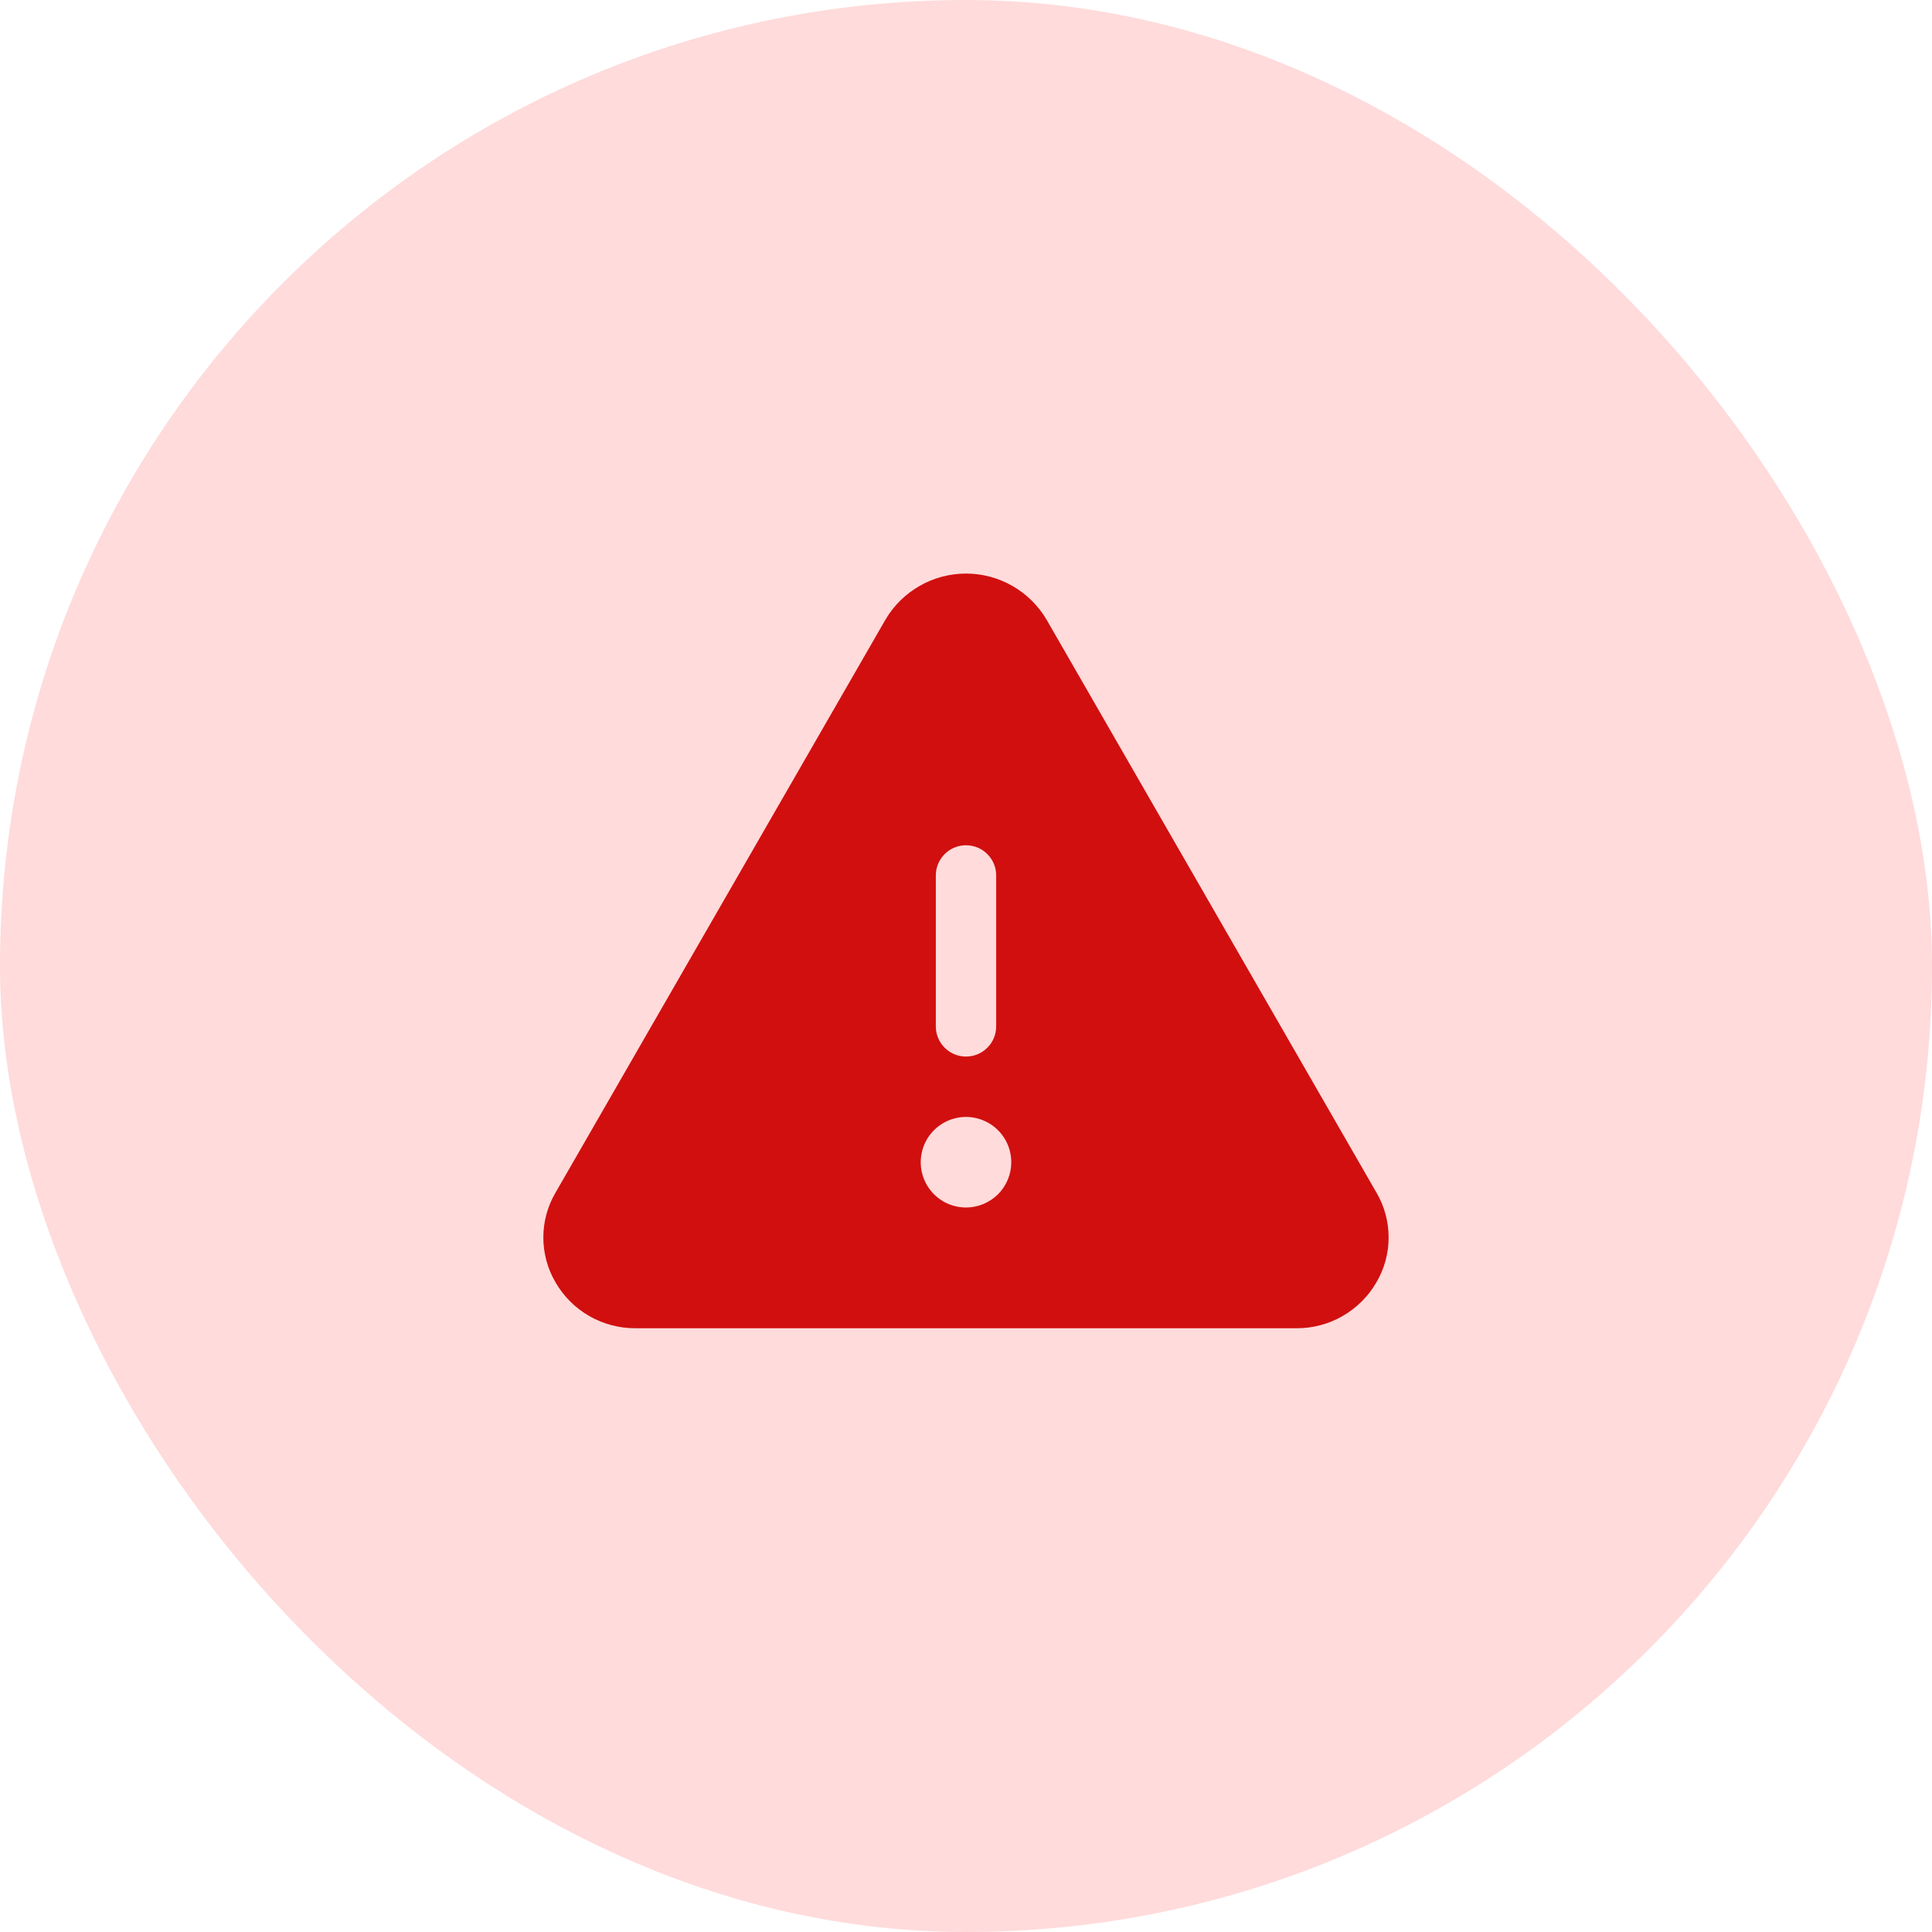 <svg width="48" height="48" viewBox="0 0 48 48" fill="none" xmlns="http://www.w3.org/2000/svg">
<rect width="48" height="48" rx="24" fill="#FF4D4F" fill-opacity="0.2"/>
<path d="M34.2 29.634L26.002 15.396C25.797 15.047 25.504 14.758 25.153 14.557C24.802 14.356 24.405 14.25 24 14.25C23.596 14.25 23.198 14.356 22.847 14.557C22.496 14.758 22.203 15.047 21.998 15.396L13.8 29.634C13.603 29.971 13.499 30.355 13.499 30.745C13.499 31.136 13.603 31.52 13.8 31.857C14.002 32.208 14.294 32.499 14.646 32.7C14.998 32.901 15.397 33.004 15.802 33H32.199C32.603 33.004 33.002 32.9 33.353 32.699C33.704 32.498 33.996 32.208 34.198 31.857C34.396 31.52 34.5 31.136 34.5 30.746C34.5 30.355 34.397 29.971 34.2 29.634ZM23.25 21.75C23.25 21.551 23.329 21.36 23.47 21.22C23.61 21.079 23.801 21 24 21C24.199 21 24.39 21.079 24.53 21.22C24.671 21.36 24.75 21.551 24.75 21.75V25.5C24.75 25.699 24.671 25.89 24.53 26.03C24.39 26.171 24.199 26.25 24 26.25C23.801 26.25 23.61 26.171 23.47 26.03C23.329 25.89 23.25 25.699 23.25 25.5V21.75ZM24 30C23.777 30 23.56 29.934 23.375 29.811C23.19 29.687 23.046 29.511 22.961 29.306C22.875 29.1 22.853 28.874 22.897 28.656C22.94 28.437 23.047 28.237 23.204 28.08C23.362 27.922 23.562 27.815 23.781 27.772C23.999 27.728 24.225 27.75 24.43 27.836C24.636 27.921 24.812 28.065 24.935 28.25C25.059 28.435 25.125 28.653 25.125 28.875C25.125 29.173 25.006 29.46 24.796 29.671C24.584 29.881 24.298 30 24 30Z" fill="#D10F0F"/>
</svg>
